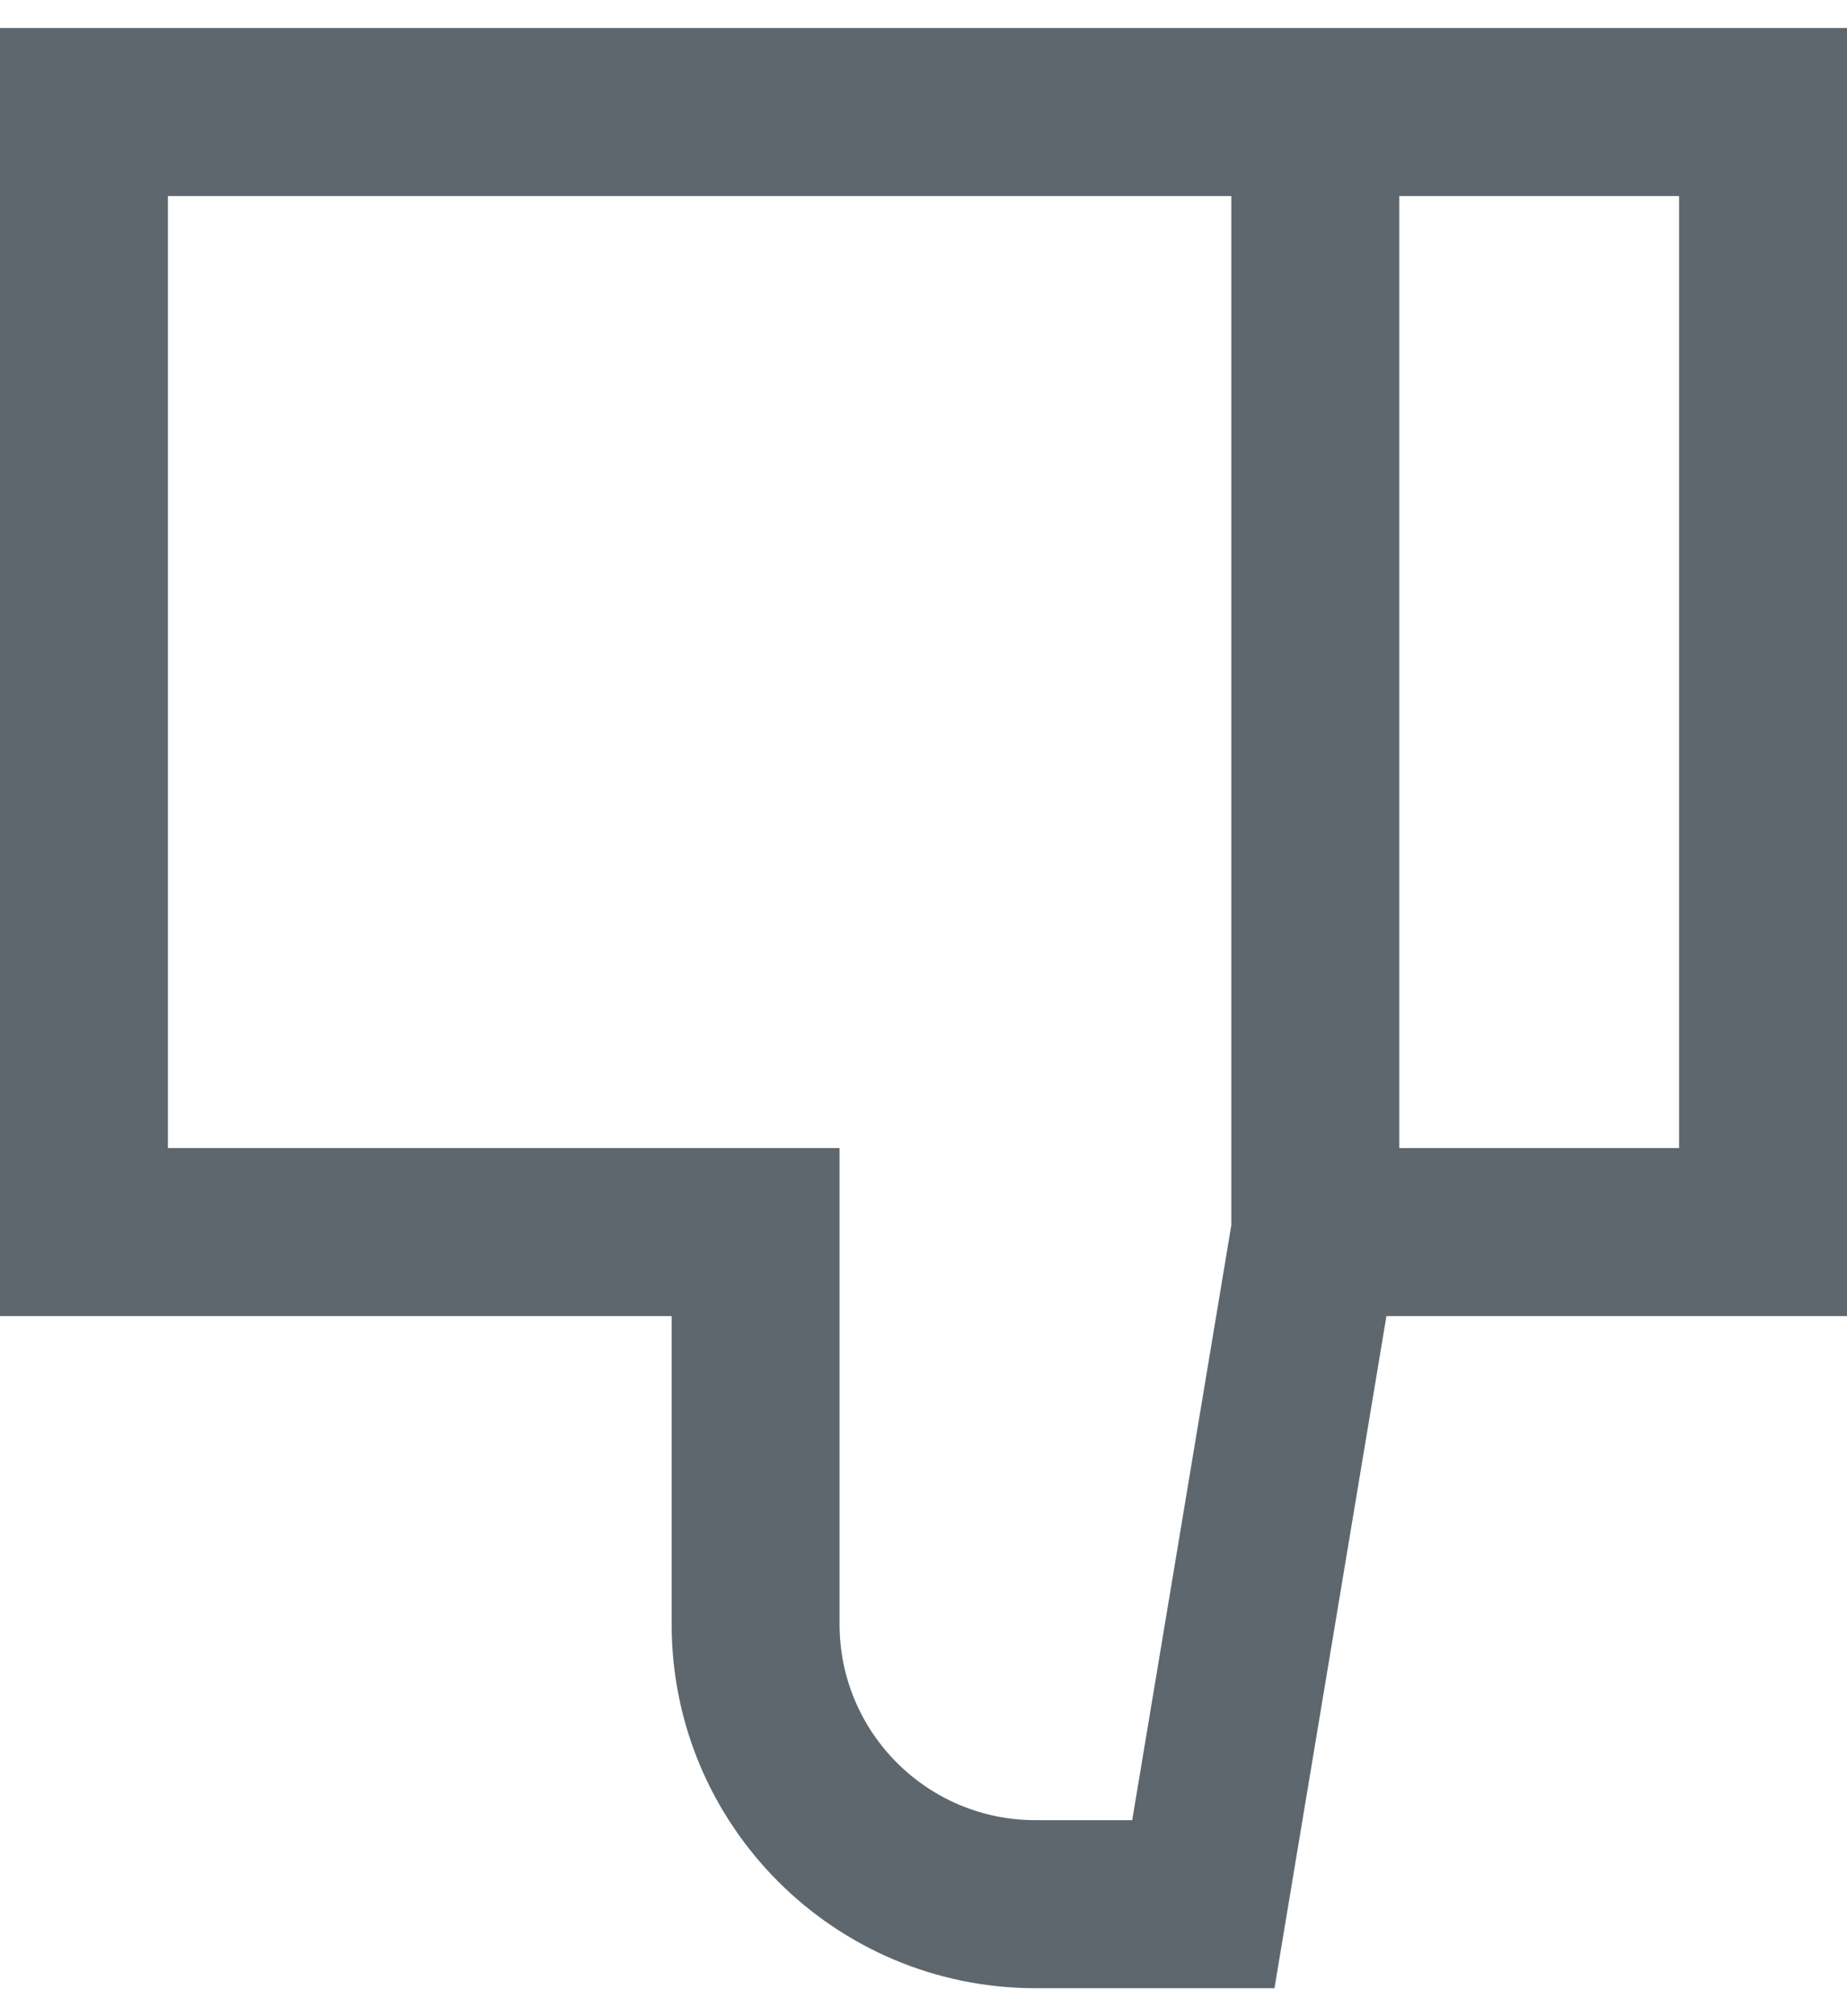 <svg width="44" height="48" viewBox="0 0 44 48" fill="none" xmlns="http://www.w3.org/2000/svg">
<path fill-rule="evenodd" clip-rule="evenodd" d="M24.667 47.333H30.361L33.028 31.333L44 31.333L44 0.667L2.68096e-06 0.667L0 31.333H16V38.667C16 43.453 19.88 47.333 24.667 47.333ZM29.333 4.667L4 4.667L4 27.333H20L20 38.667C20 41.244 22.089 43.333 24.667 43.333H26.972L29.333 29.168L29.333 4.667ZM33.333 4.667L33.333 27.333H40L40 4.667L33.333 4.667Z" fill="#5E676E"/>
</svg>
